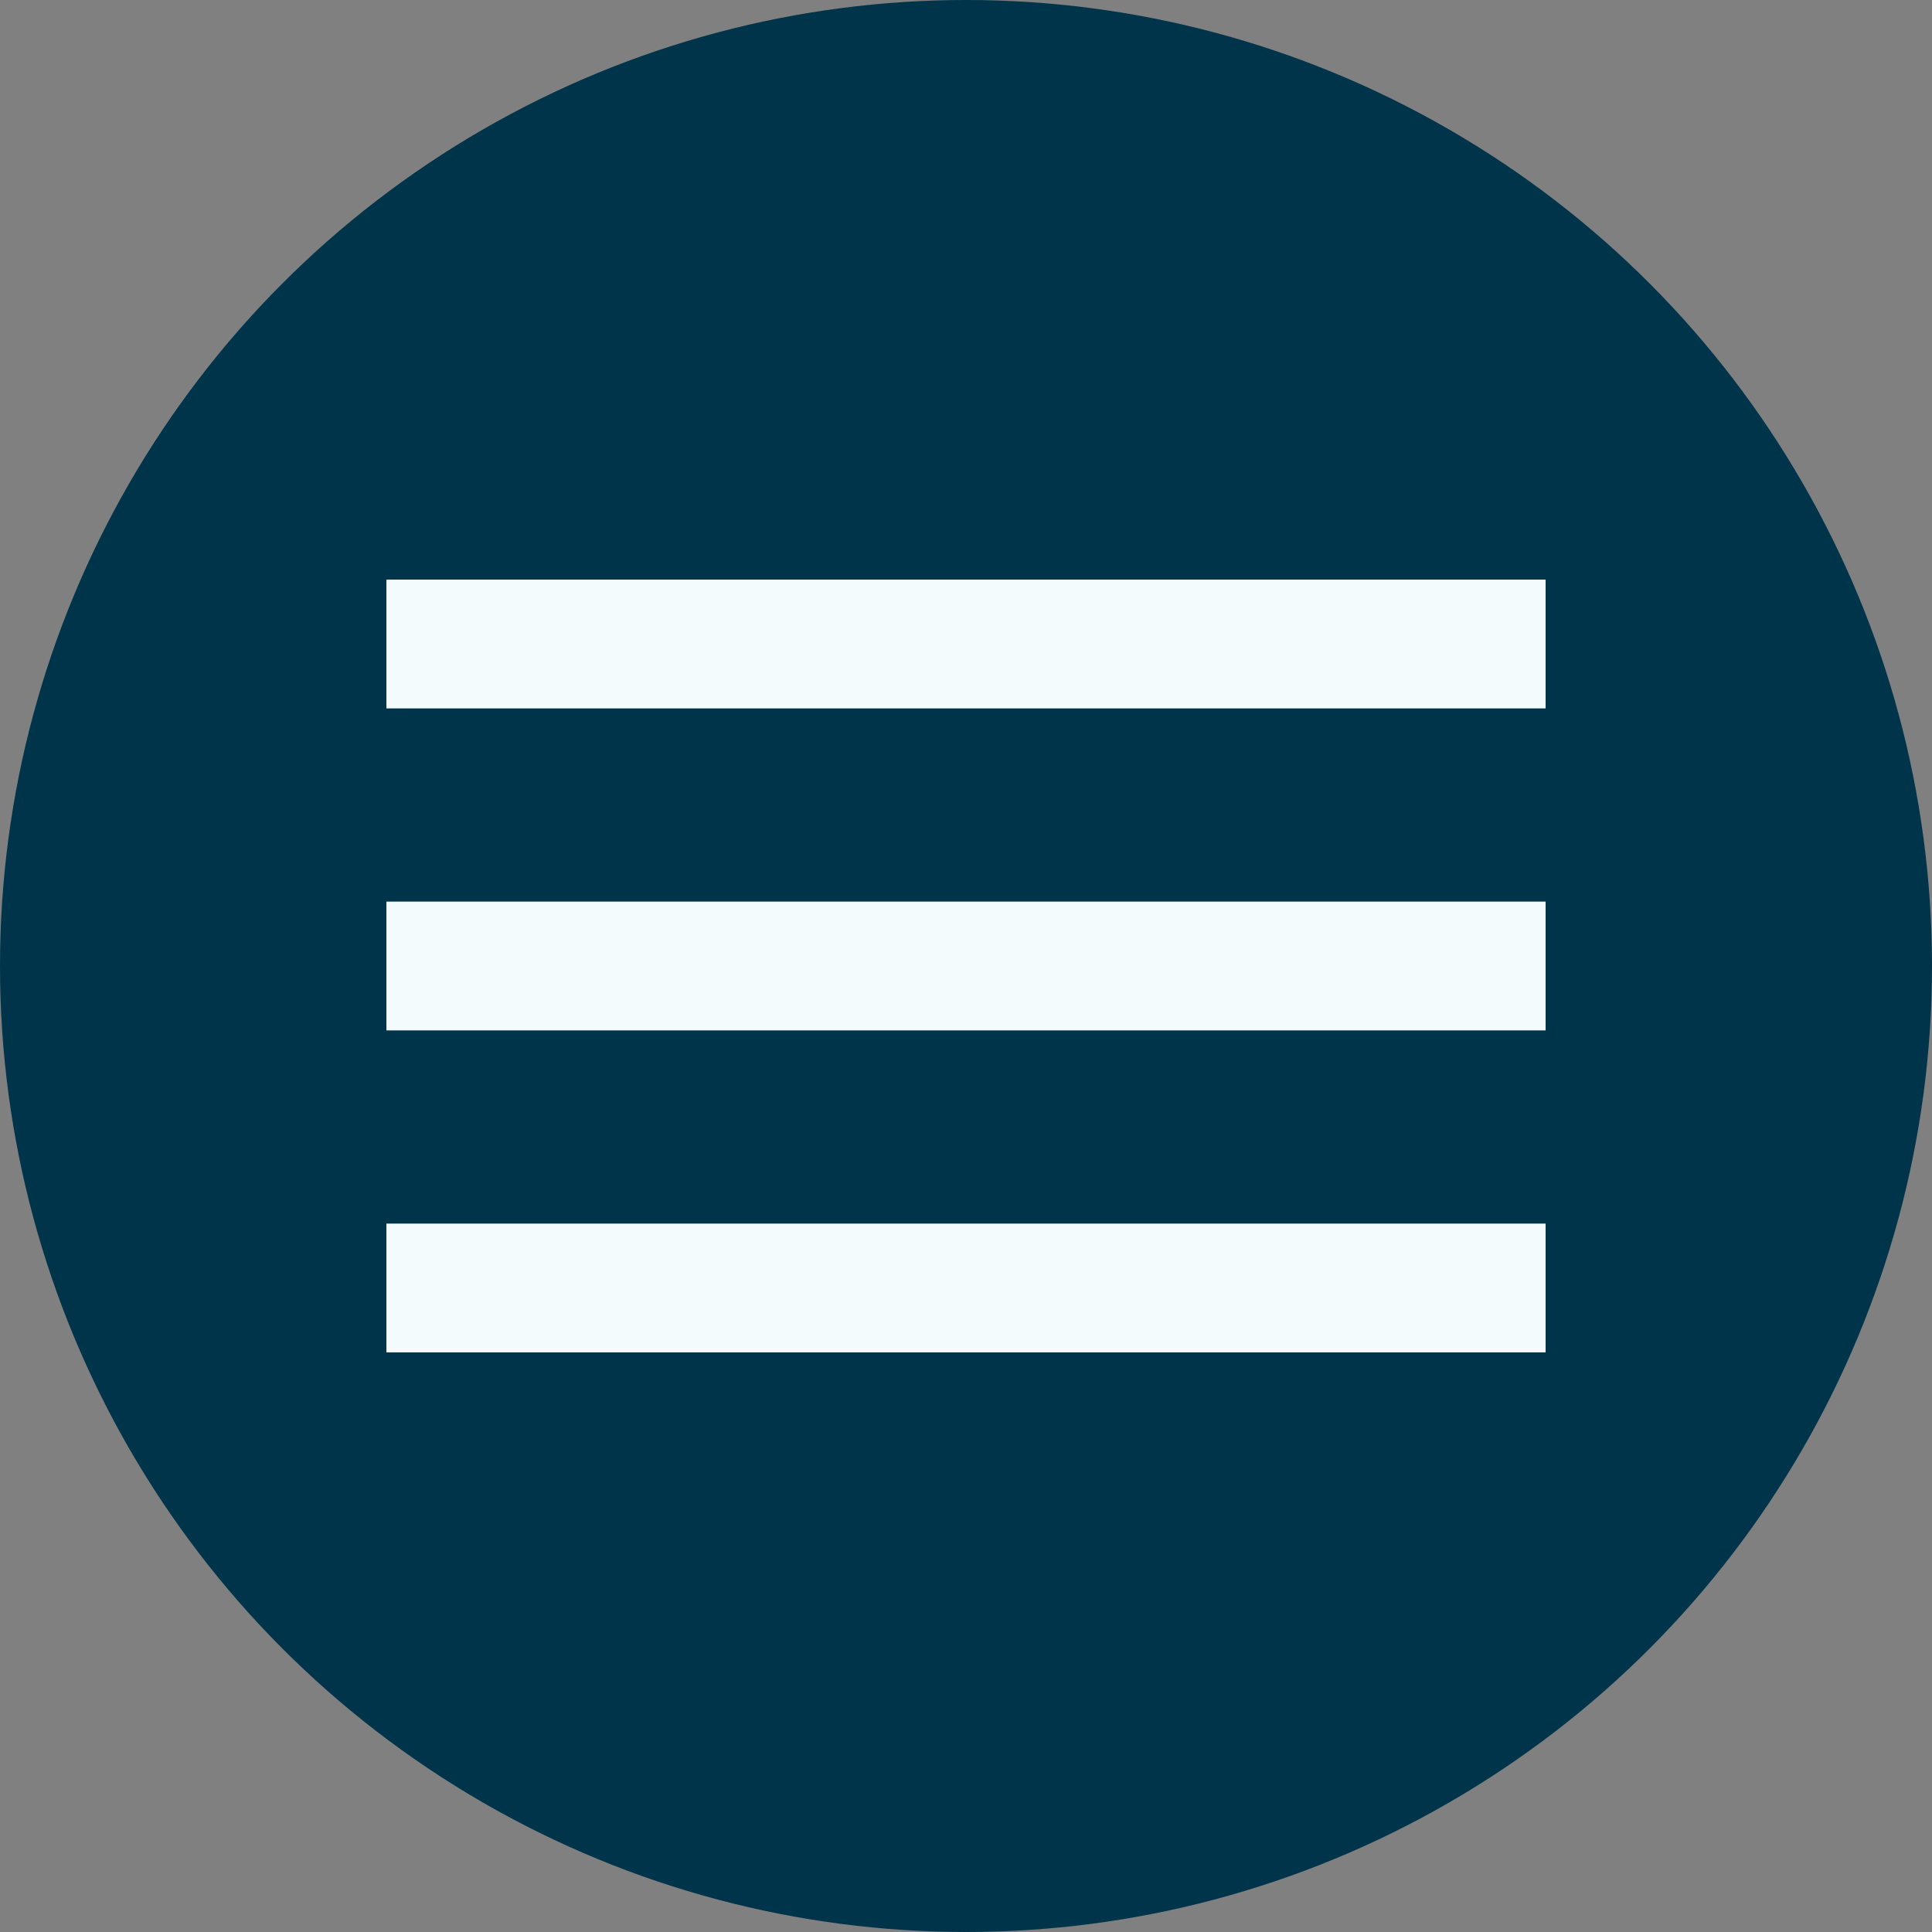 <svg width="30" height="30" viewBox="0 0 30 30" fill="none" xmlns="http://www.w3.org/2000/svg">
<rect x="0" y="0" width="30" height="30" fill="#808080" stroke="none"/>
<circle cx="15" cy="15" r="15" fill="#00344B"/>
<path d="M6 9H24V11H6V9ZM6 14H24V16H6V14ZM6 19H24V21H6V19Z" fill="#F3FBFD"/>
</svg>
